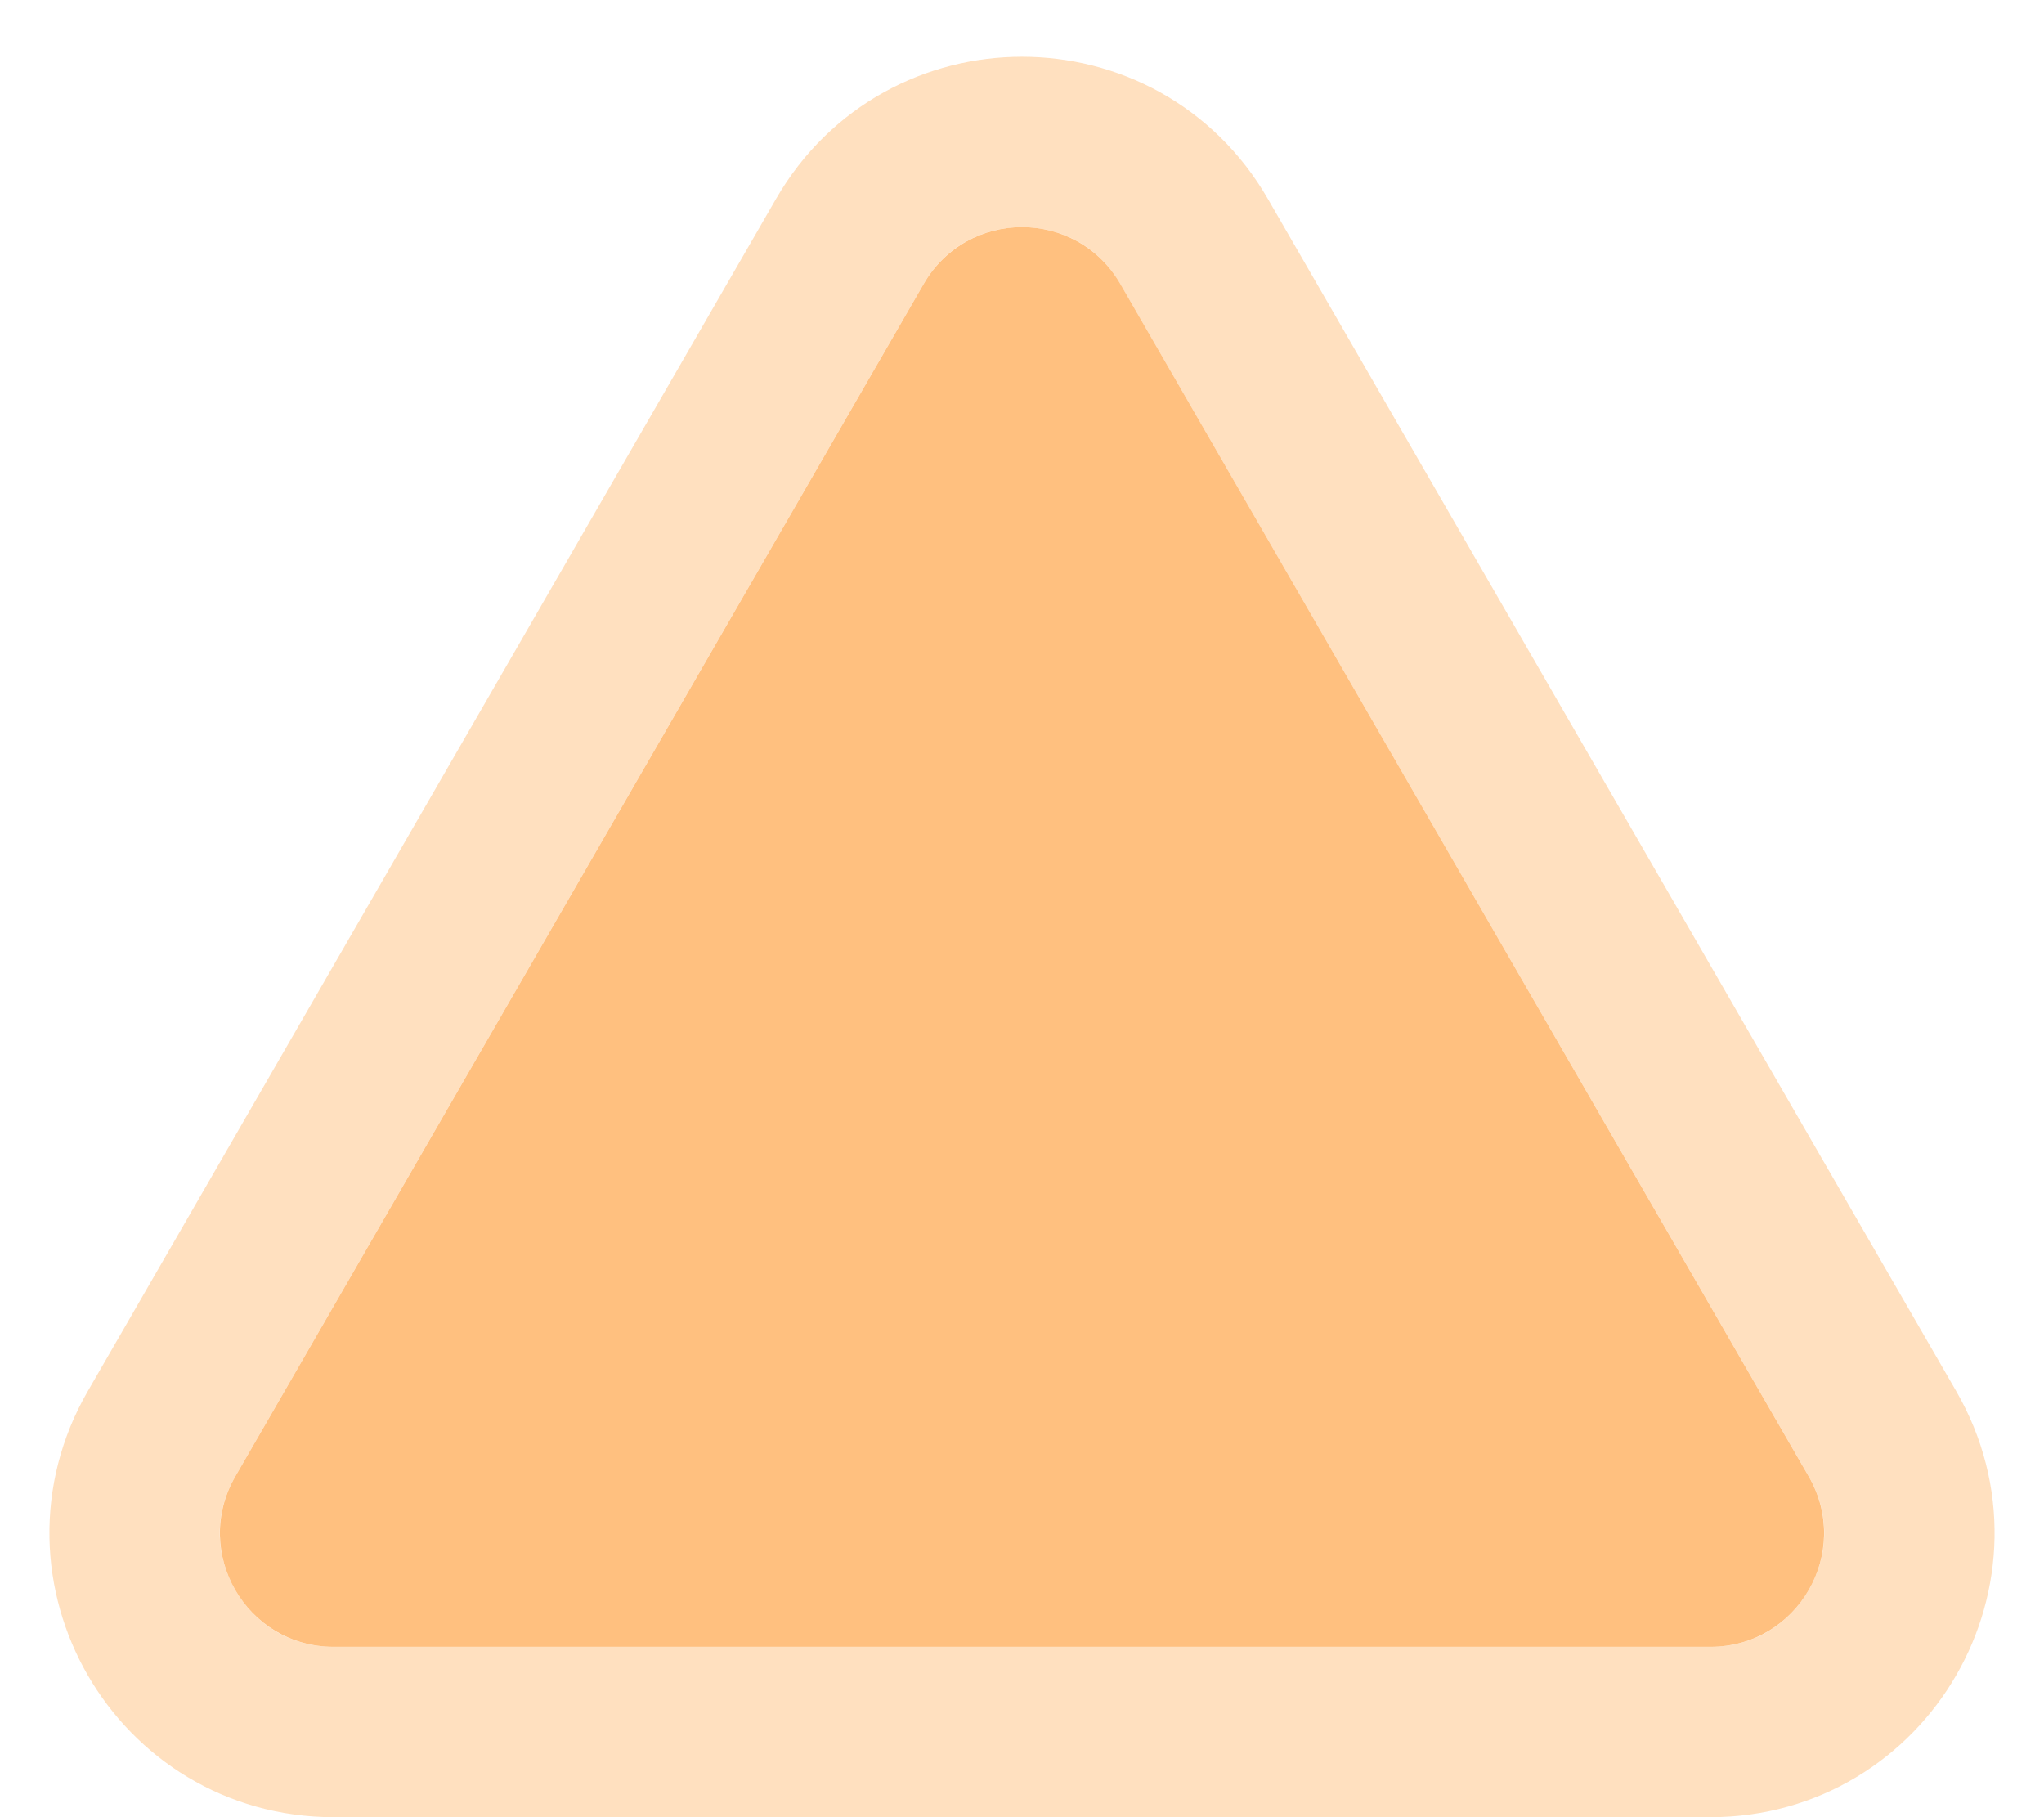 <svg width="18" height="16" viewBox="0 0 18 16" fill="none" xmlns="http://www.w3.org/2000/svg">
<g opacity="0.5">
<path d="M8.134 2.5C8.519 1.833 9.481 1.833 9.866 2.5L15.928 13C16.313 13.667 15.832 14.5 15.062 14.5H2.938C2.168 14.5 1.687 13.667 2.072 13L8.134 2.5Z" fill="#FF8200"/>
<path d="M10.515 2.125C9.842 0.958 8.158 0.958 7.484 2.125L1.422 12.625C0.749 13.792 1.591 15.25 2.938 15.25H15.062C16.409 15.25 17.251 13.792 16.578 12.625L10.515 2.125Z" stroke="#FF8200" stroke-opacity="0.5" stroke-width="1.5"/>
</g>
</svg>
